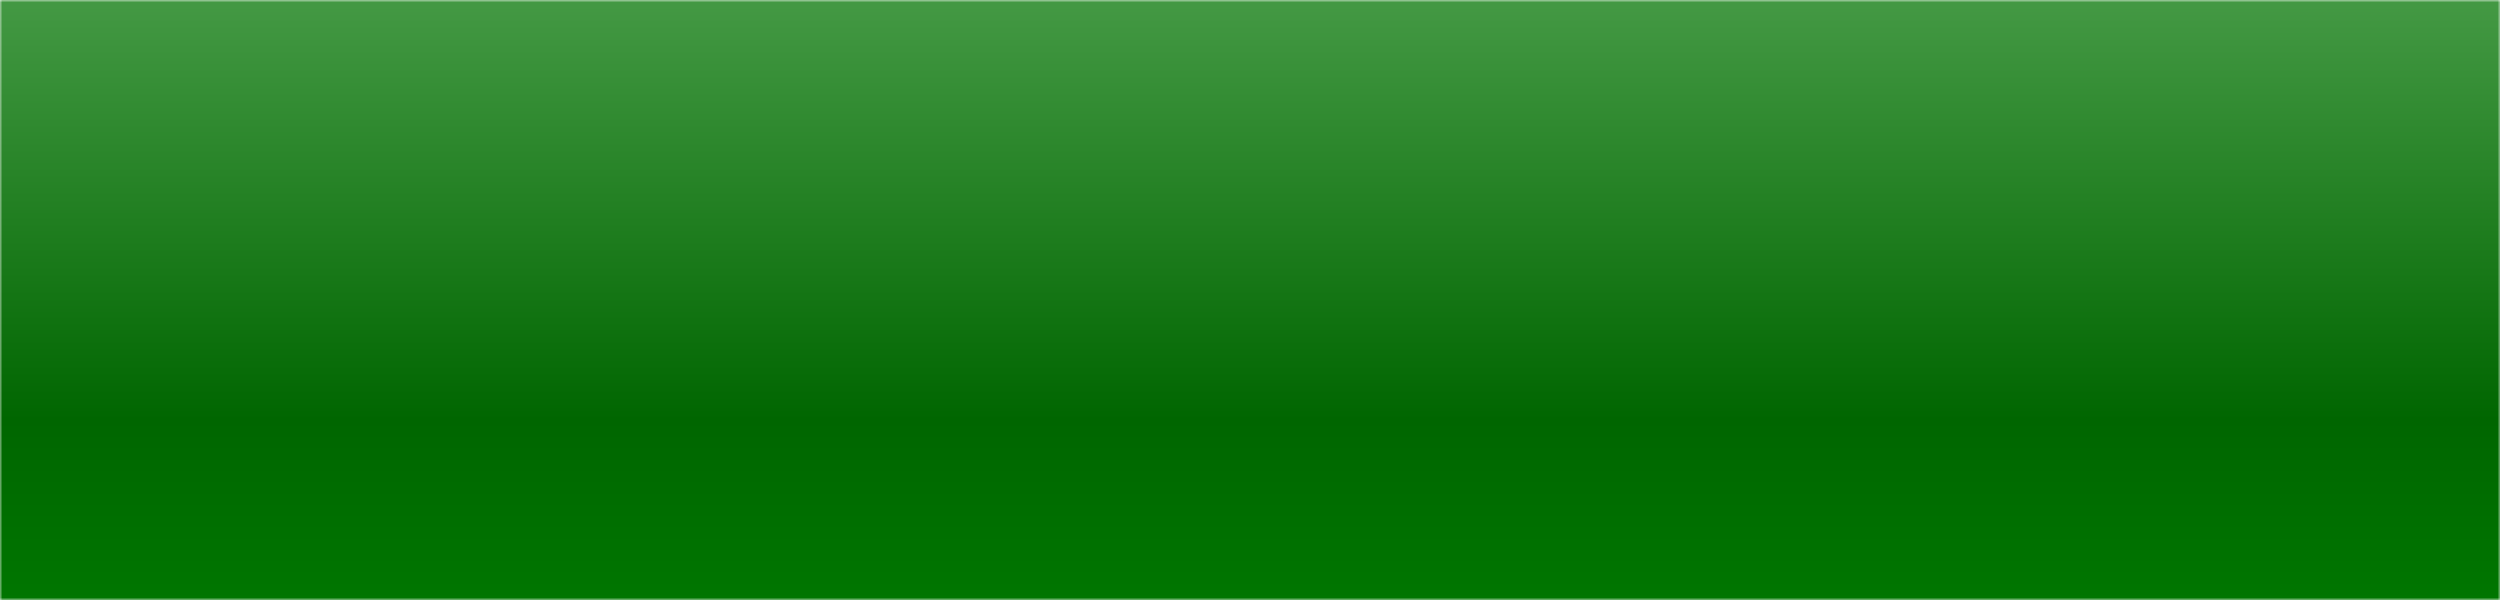 <svg width='500' height='120' viewBox='0 0 500 120'
    xmlns="http://www.w3.org/2000/svg"
    xmlns:xlink= "http://www.w3.org/1999/xlink">

    <!-- the clipping paths and masks will go here -->

    <defs>
        <mask id='letters'>
            <rect x='0' y='0' width='500' height='120' fill='white' />
            <g id='v' transform="translate(110 20)">
        <path d='M0 0
                 L 16 0
                 A64 64 1 0 0 80 64
                 L80 80
                 A80 80 0 0 1 0 0z' fill='black'/>
        <rect x='64' y='0' width='16' height="72" fill='black'/>
    </g>
    
    <g id='t' transform='translate(290 20)'>
        <path d='M16 0
                 L32 0
                 A48 64 1 0 0 80 64
                 L80 80
                 A64 80 0 0 1 16 0z' fill='black'/>
        <rect x='0' y='0' width='80' height='16' fill='black'/>
    </g>
    
    <g id='e' transform="translate(380 20)">
        <path d='M0 0
                 L 16 0
                 A64 64 1 0 0 80 64
                 L80 80
                 A80 80 0 0 1 0 0z' fill='black'/>
        <rect x='8' y='0' width='72' height='16' fill='black'/>
        <rect x='20' y='32' width='44' height='16' fill='black'/>
    </g>
    
    <path id='c' d='M 80 0
                    L24 0
                    A24 24 1 0 0 0 24
                    L0 56
                    A24 24 1 0 0 24 80
                    L 80 80
                    L80 64
                    L24 64
                    A8 8 0 0 1 16 56
                    L16 24
                    A8 8 0 0 1 24 16
                    L 80 16
                    L 80 0z' fill='black' transform="translate(200 20)"/>
    <path id='s' d='M80 0
                    L24 0
                    A24 24 1 0 0 24 48
                    L56 48
                    A8 8 0 0 1 56 64
                    L0 64
                    L0 80
                    L56 80
                    A24 24 1 0 0 56 32
                    L24 32
                    A8 8 0 0 1 24 16
                    L80 16
                    L 80 0z' fill='black' transform="translate(20 20)"/>
        </mask>
        <linearGradient id='metal' x1='0' y1='0' x2='0' y2='1'>
            <stop offset="0" stop-color='#494'/>
            <stop offset="0.7" stop-color='#060'/>
            <stop offset="1" stop-color='#007600'/>
        </linearGradient>
    </defs>

    <!-- the shapes and stuff will go here -->

    <rect x='0' y='0' width='500' height='120' fill='url(#metal)' mask='url(#letters)' />
    

</svg>